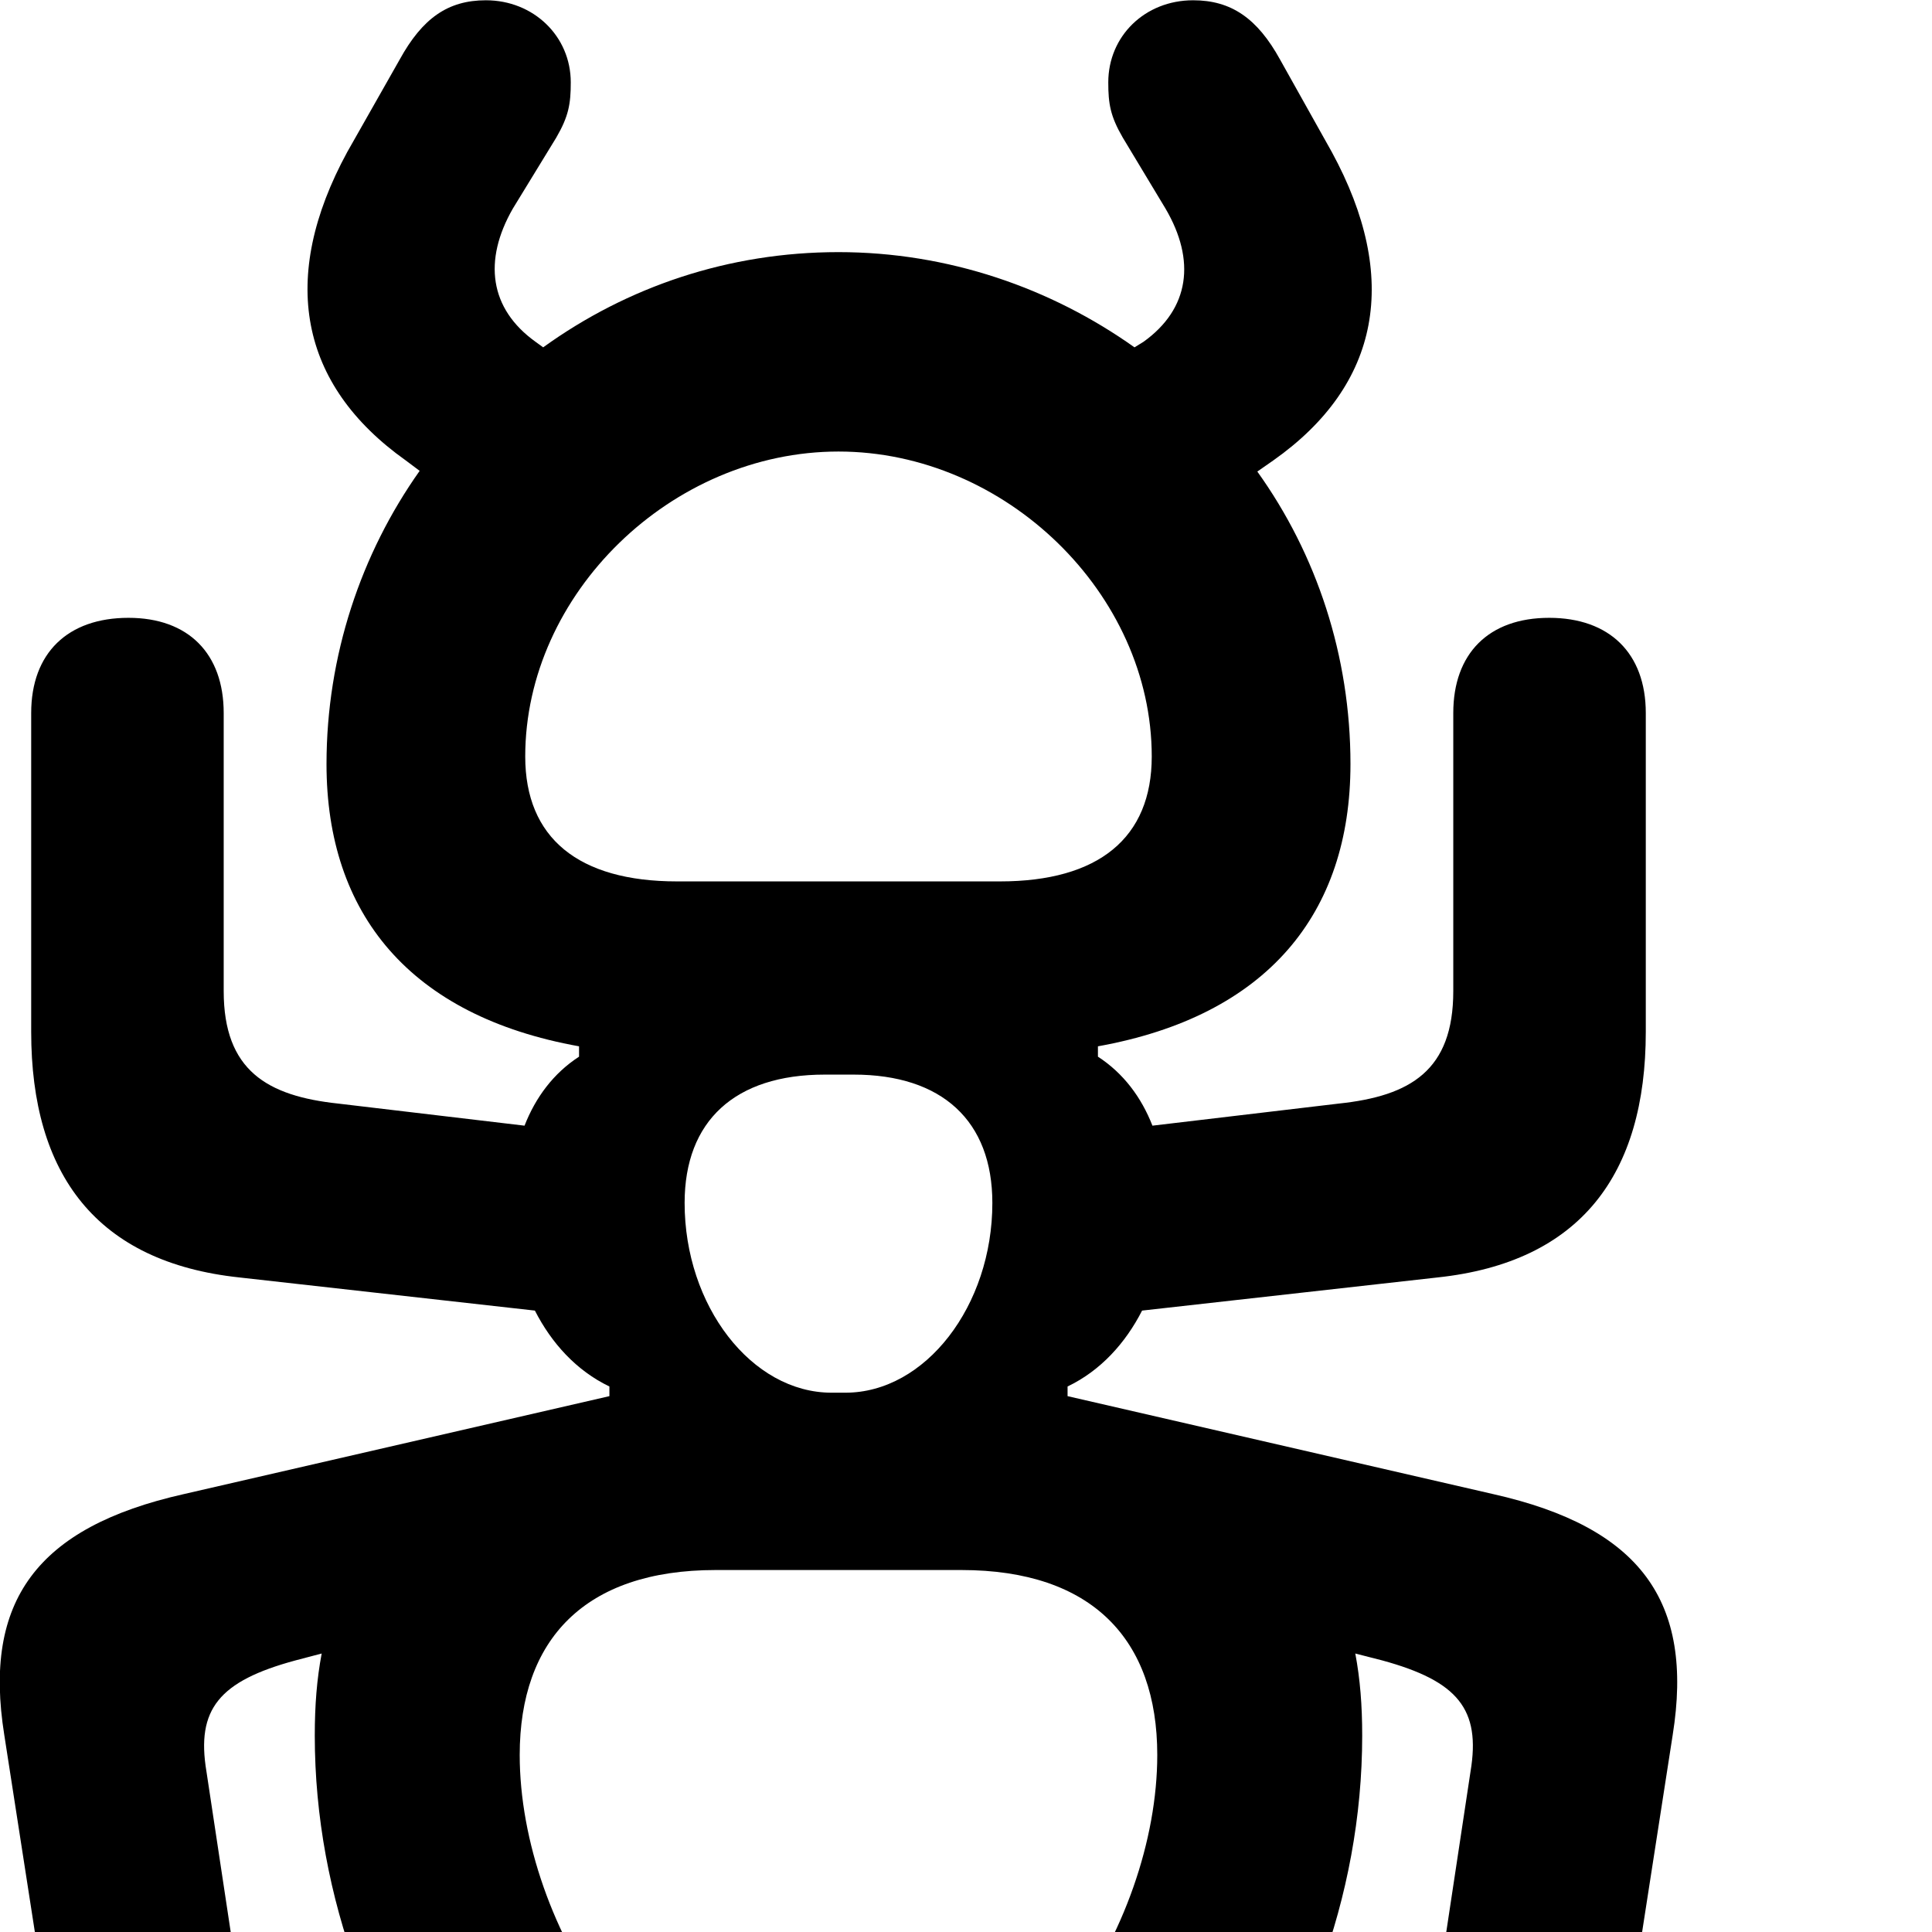 <svg xmlns="http://www.w3.org/2000/svg" viewBox="0 0 28 28" width="28" height="28">
  <path d="M2.592 33.554C3.442 33.554 4.102 32.934 3.932 31.894L2.992 25.674C2.842 24.774 3.172 24.364 4.282 24.064L4.662 23.964C4.592 24.334 4.562 24.714 4.562 25.154C4.562 29.844 8.082 34.204 12.152 34.204C16.222 34.204 19.742 29.844 19.742 25.154C19.742 24.714 19.712 24.334 19.642 23.964L20.032 24.064C21.132 24.364 21.462 24.774 21.312 25.674L20.372 31.894C20.202 32.934 20.862 33.554 21.712 33.554C22.602 33.554 23.022 32.994 23.162 32.104L24.242 25.144C24.552 23.204 23.772 22.134 21.642 21.654L15.472 20.234V20.094C15.952 19.864 16.312 19.464 16.552 18.994L20.832 18.514C22.902 18.294 23.852 17.024 23.852 14.954V10.334C23.852 9.464 23.322 8.954 22.452 8.954C21.572 8.954 21.062 9.474 21.062 10.334V14.364C21.062 15.514 20.442 15.884 19.402 15.994L16.702 16.314C16.542 15.904 16.282 15.554 15.912 15.314V15.164C18.362 14.724 19.572 13.244 19.572 11.074C19.572 9.504 19.082 8.034 18.222 6.834L18.452 6.674C20.012 5.574 20.292 4.024 19.302 2.204L18.552 0.864C18.222 0.264 17.842 0.004 17.292 0.004C16.592 0.004 16.062 0.524 16.062 1.194C16.062 1.504 16.092 1.684 16.272 1.994L16.892 3.024C17.332 3.774 17.242 4.474 16.572 4.954L16.442 5.034C15.232 4.174 13.742 3.654 12.152 3.654C10.562 3.654 9.092 4.154 7.872 5.034L7.762 4.954C7.092 4.474 7.002 3.774 7.432 3.024L8.062 1.994C8.242 1.684 8.272 1.504 8.272 1.194C8.272 0.524 7.732 0.004 7.042 0.004C6.492 0.004 6.122 0.264 5.792 0.864L5.032 2.204C4.042 4.024 4.332 5.574 5.882 6.674L6.082 6.824C5.232 8.024 4.732 9.504 4.732 11.074C4.732 13.244 5.942 14.724 8.392 15.164V15.314C8.022 15.554 7.762 15.904 7.602 16.314L4.902 15.994C3.872 15.884 3.242 15.514 3.242 14.364V10.334C3.242 9.474 2.732 8.954 1.862 8.954C0.982 8.954 0.452 9.464 0.452 10.334V14.954C0.452 17.024 1.402 18.294 3.472 18.514L7.752 18.994C7.992 19.464 8.352 19.864 8.832 20.094V20.234L2.662 21.654C0.532 22.134 -0.248 23.204 0.062 25.144L1.142 32.104C1.282 32.994 1.712 33.554 2.592 33.554ZM9.812 12.774C8.382 12.774 7.612 12.144 7.612 10.964C7.612 8.604 9.732 6.544 12.152 6.544C14.572 6.544 16.692 8.604 16.692 10.964C16.692 12.144 15.922 12.774 14.492 12.774ZM9.922 17.434C9.922 16.244 10.652 15.574 11.952 15.574H12.372C13.652 15.574 14.382 16.244 14.382 17.434C14.382 18.924 13.412 20.184 12.252 20.184H12.052C10.892 20.184 9.922 18.924 9.922 17.434ZM12.152 31.024C9.482 31.024 7.532 27.904 7.532 25.434C7.532 23.764 8.472 22.754 10.372 22.754H13.932C15.832 22.754 16.772 23.764 16.772 25.434C16.772 27.904 14.822 31.024 12.152 31.024Z" />
</svg>